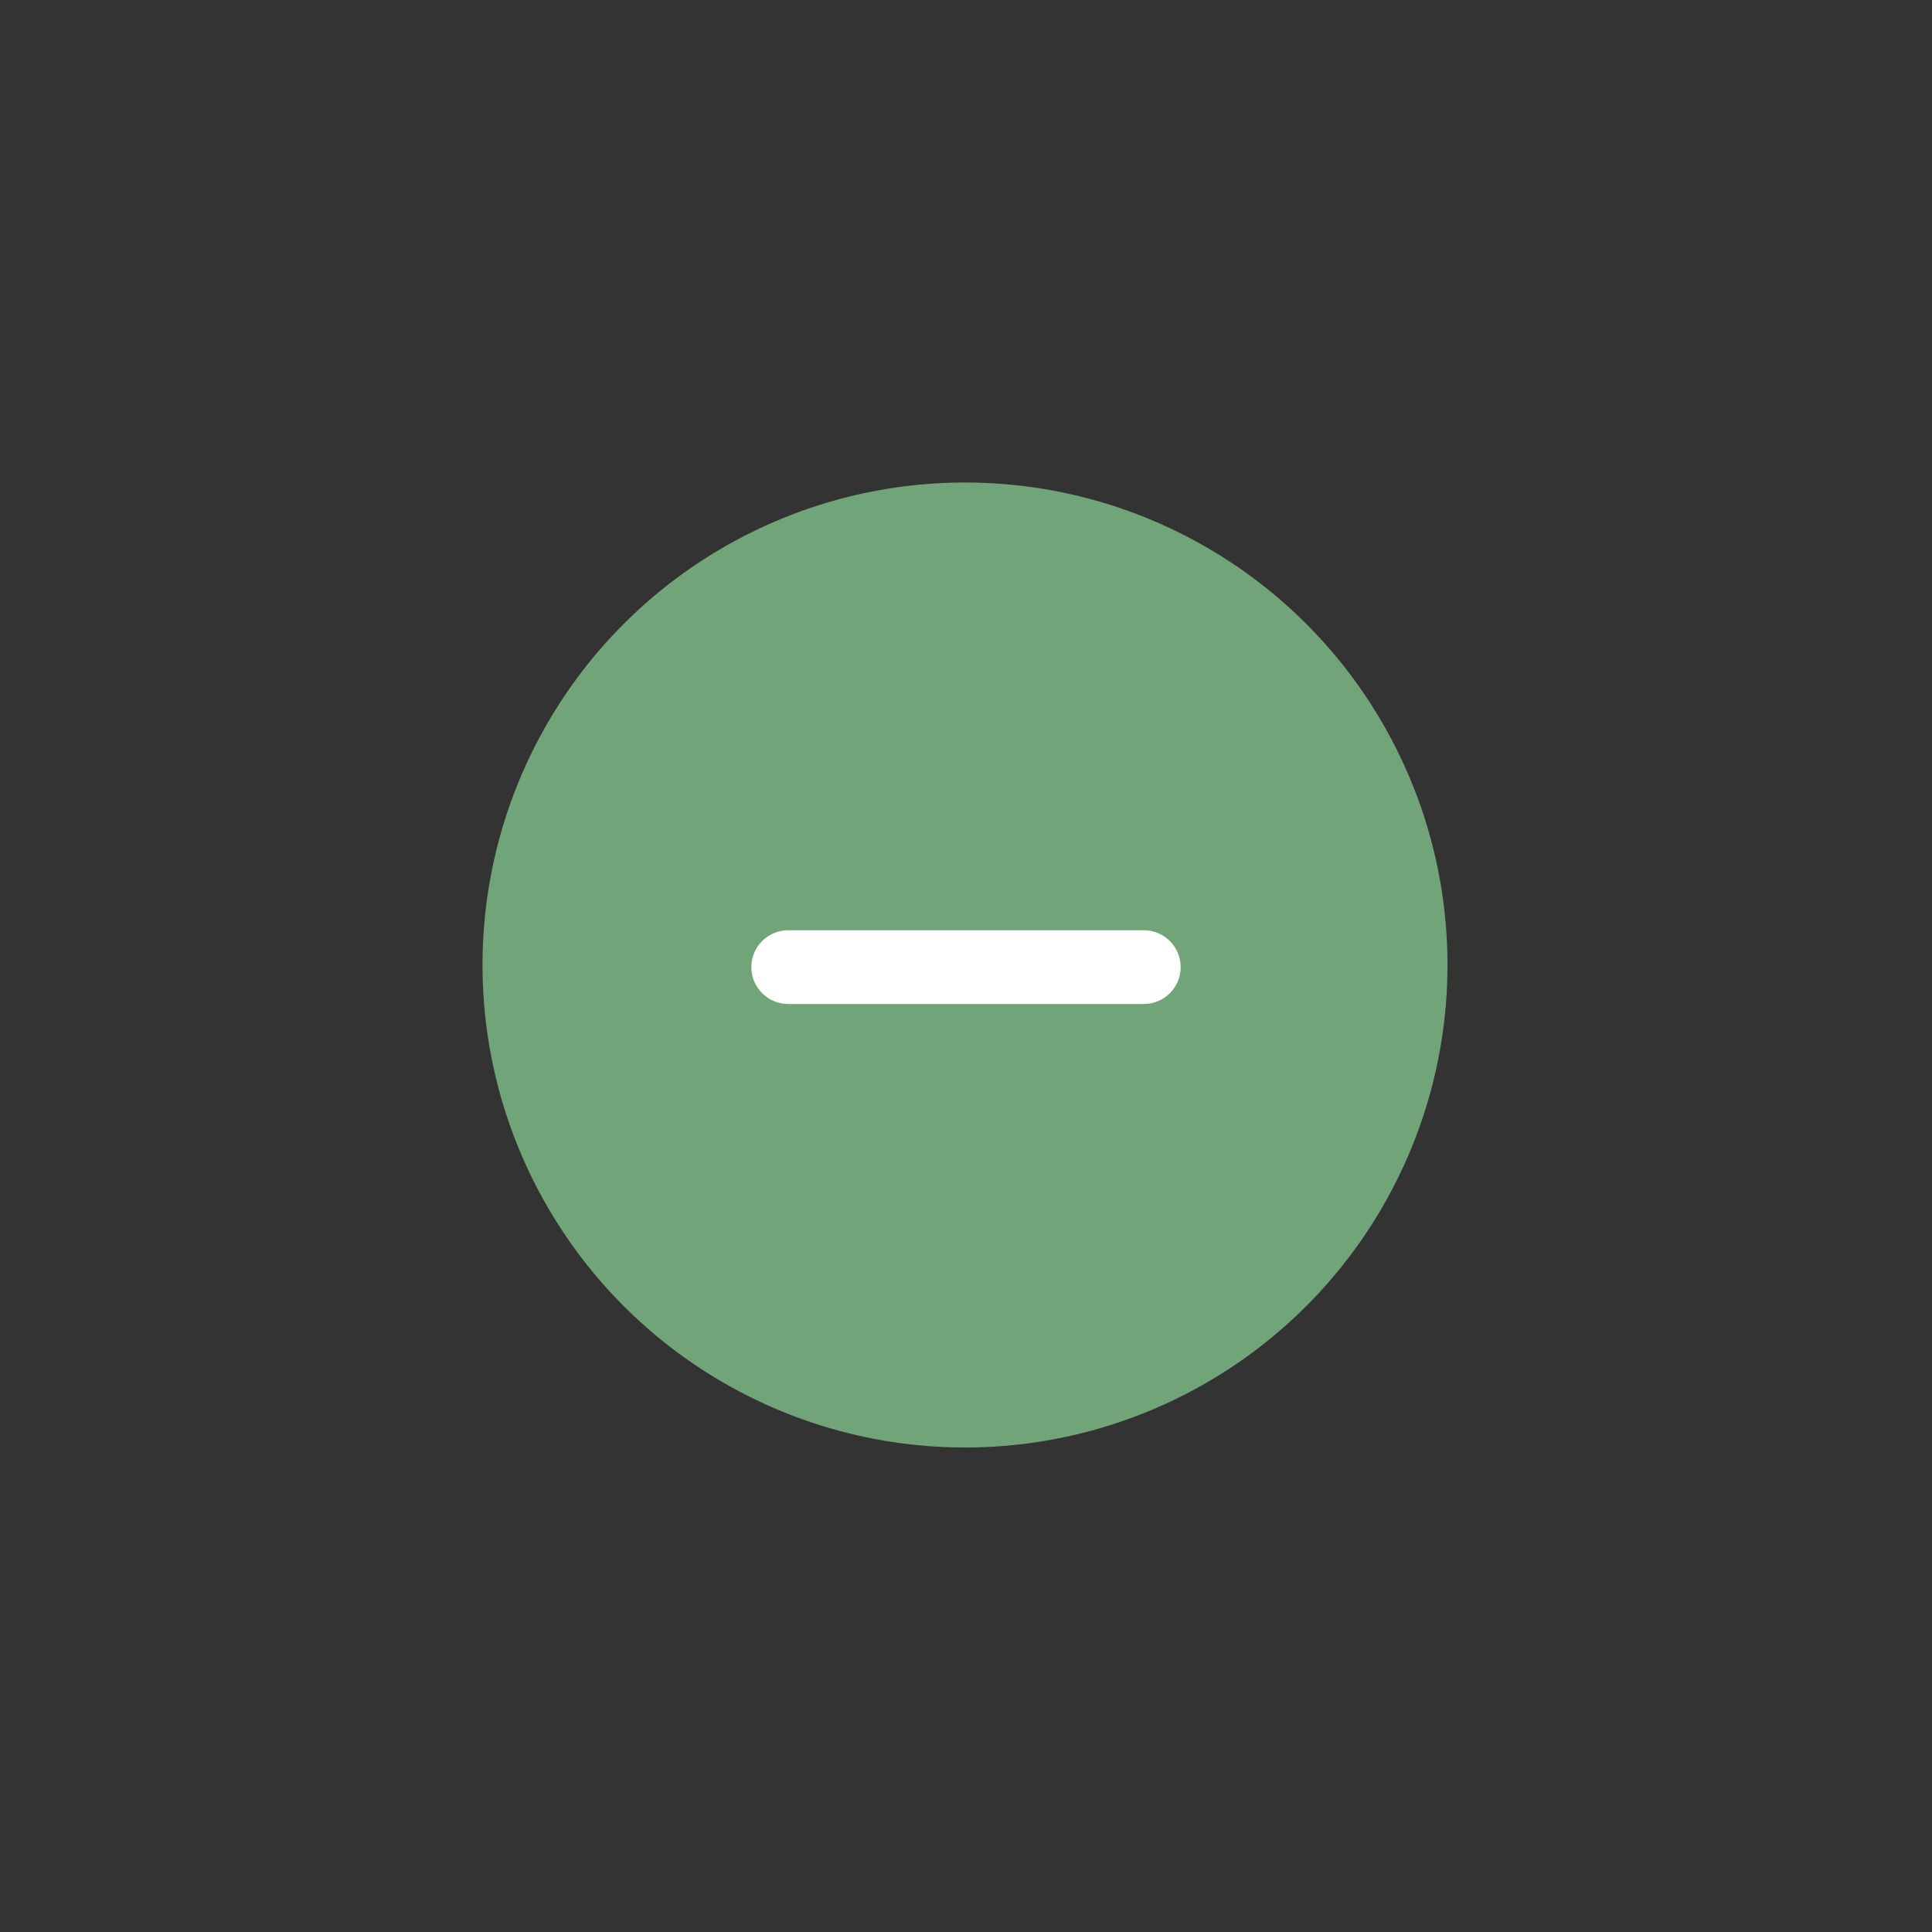 <svg width="54" height="54" viewBox="0 0 54 54" fill="none" xmlns="http://www.w3.org/2000/svg">
<rect x="0" y="0" width="54" height="54" fill="#333333" stroke="none"/>
<circle cx="26.972" cy="26.972" r="13.486" fill="#72A479"/>
<path d="M21 27.031C21 26.462 21.462 26 22.031 26H31.969C32.538 26 33 26.462 33 27.031C33 27.601 32.538 28.062 31.969 28.062H22.031C21.462 28.062 21 27.601 21 27.031Z" fill="white"/>
</svg>
